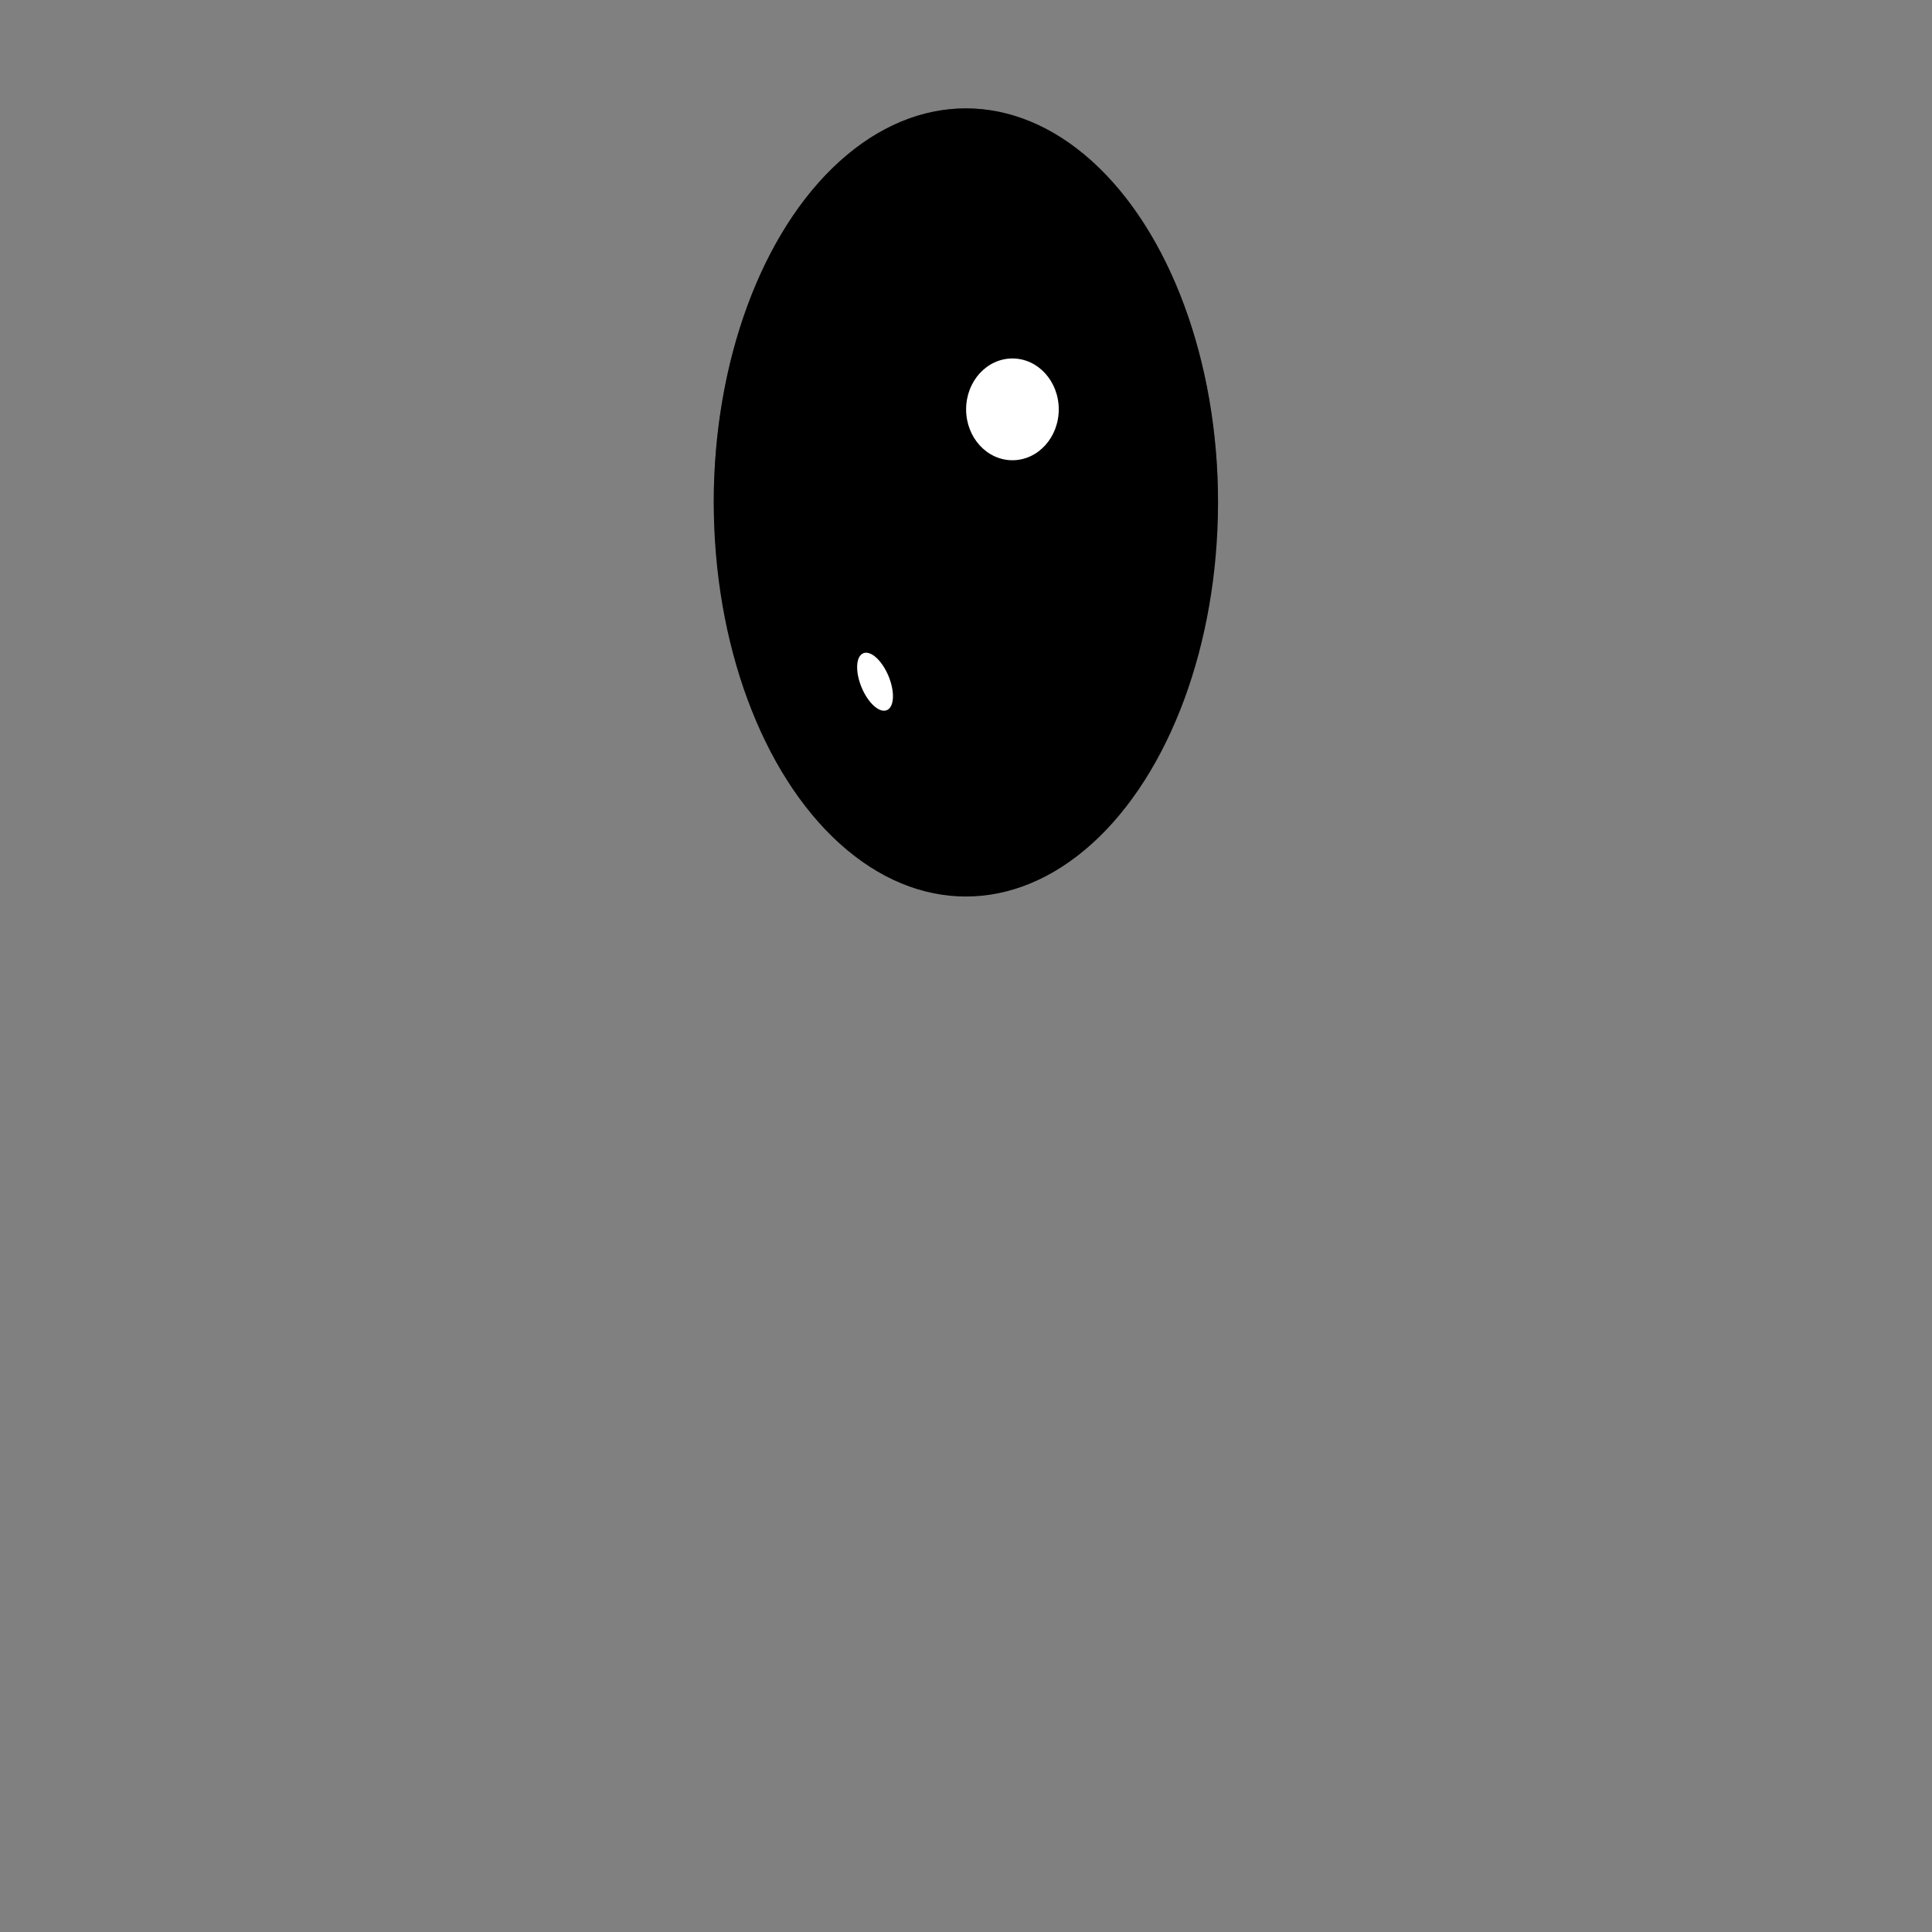 <?xml version="1.0" encoding="UTF-8" standalone="no"?>
<!-- Created with Inkscape (http://www.inkscape.org/) -->

<svg
   width="32"
   height="32"
   viewBox="0 0 8.467 8.467"
   version="1.1"
   id="svg1"
   xmlns="http://www.w3.org/2000/svg"
   xmlns:svg="http://www.w3.org/2000/svg">
  <rect x="0" y="0" width="8.467" height="8.467" fill="#808080" stroke="none"/>
  <defs
     id="defs1" />
  <g
     id="layer2"
     style="display:inline">
    <ellipse
       style="fill:currentColor;fill-opacity:1;stroke-width:0.244"
       id="path4"
       cx="4.233"
       cy="2.202"
       rx="1.105"
       ry="1.727" />
    <ellipse
       style="fill:#000000;fill-opacity:1;stroke-width:0.236"
       id="path5"
       cx="4.233"
       cy="2.422"
       rx="0.585"
       ry="0.996" />
    <ellipse
       style="fill:#ffffff;fill-opacity:1;stroke-width:0.11"
       id="path6"
       ry="0.135"
       rx="0.064"
       cy="4.227"
       cx="2.401"
       transform="rotate(-22.482)" />
    <ellipse
       style="fill:#ffffff;fill-opacity:1;stroke-width:0.276"
       id="path6-8"
       ry="0.223"
       rx="0.203"
       cy="1.794"
       cx="4.437" />
    <path
       d="M 4.233,0.475 A 1.105,1.727 0 0 0 3.128,2.201 1.105,1.727 0 0 0 3.136,2.363 1.105,1.727 0 0 1 4.233,0.798 1.105,1.727 0 0 1 5.332,2.348 1.105,1.727 0 0 0 5.338,2.201 1.105,1.727 0 0 0 4.233,0.475 Z"
       style="opacity:1;fill:#000000;fill-opacity:0.402;stroke-width:0.244;stroke-dasharray:none"
       id="path11" />
  </g>
</svg>
